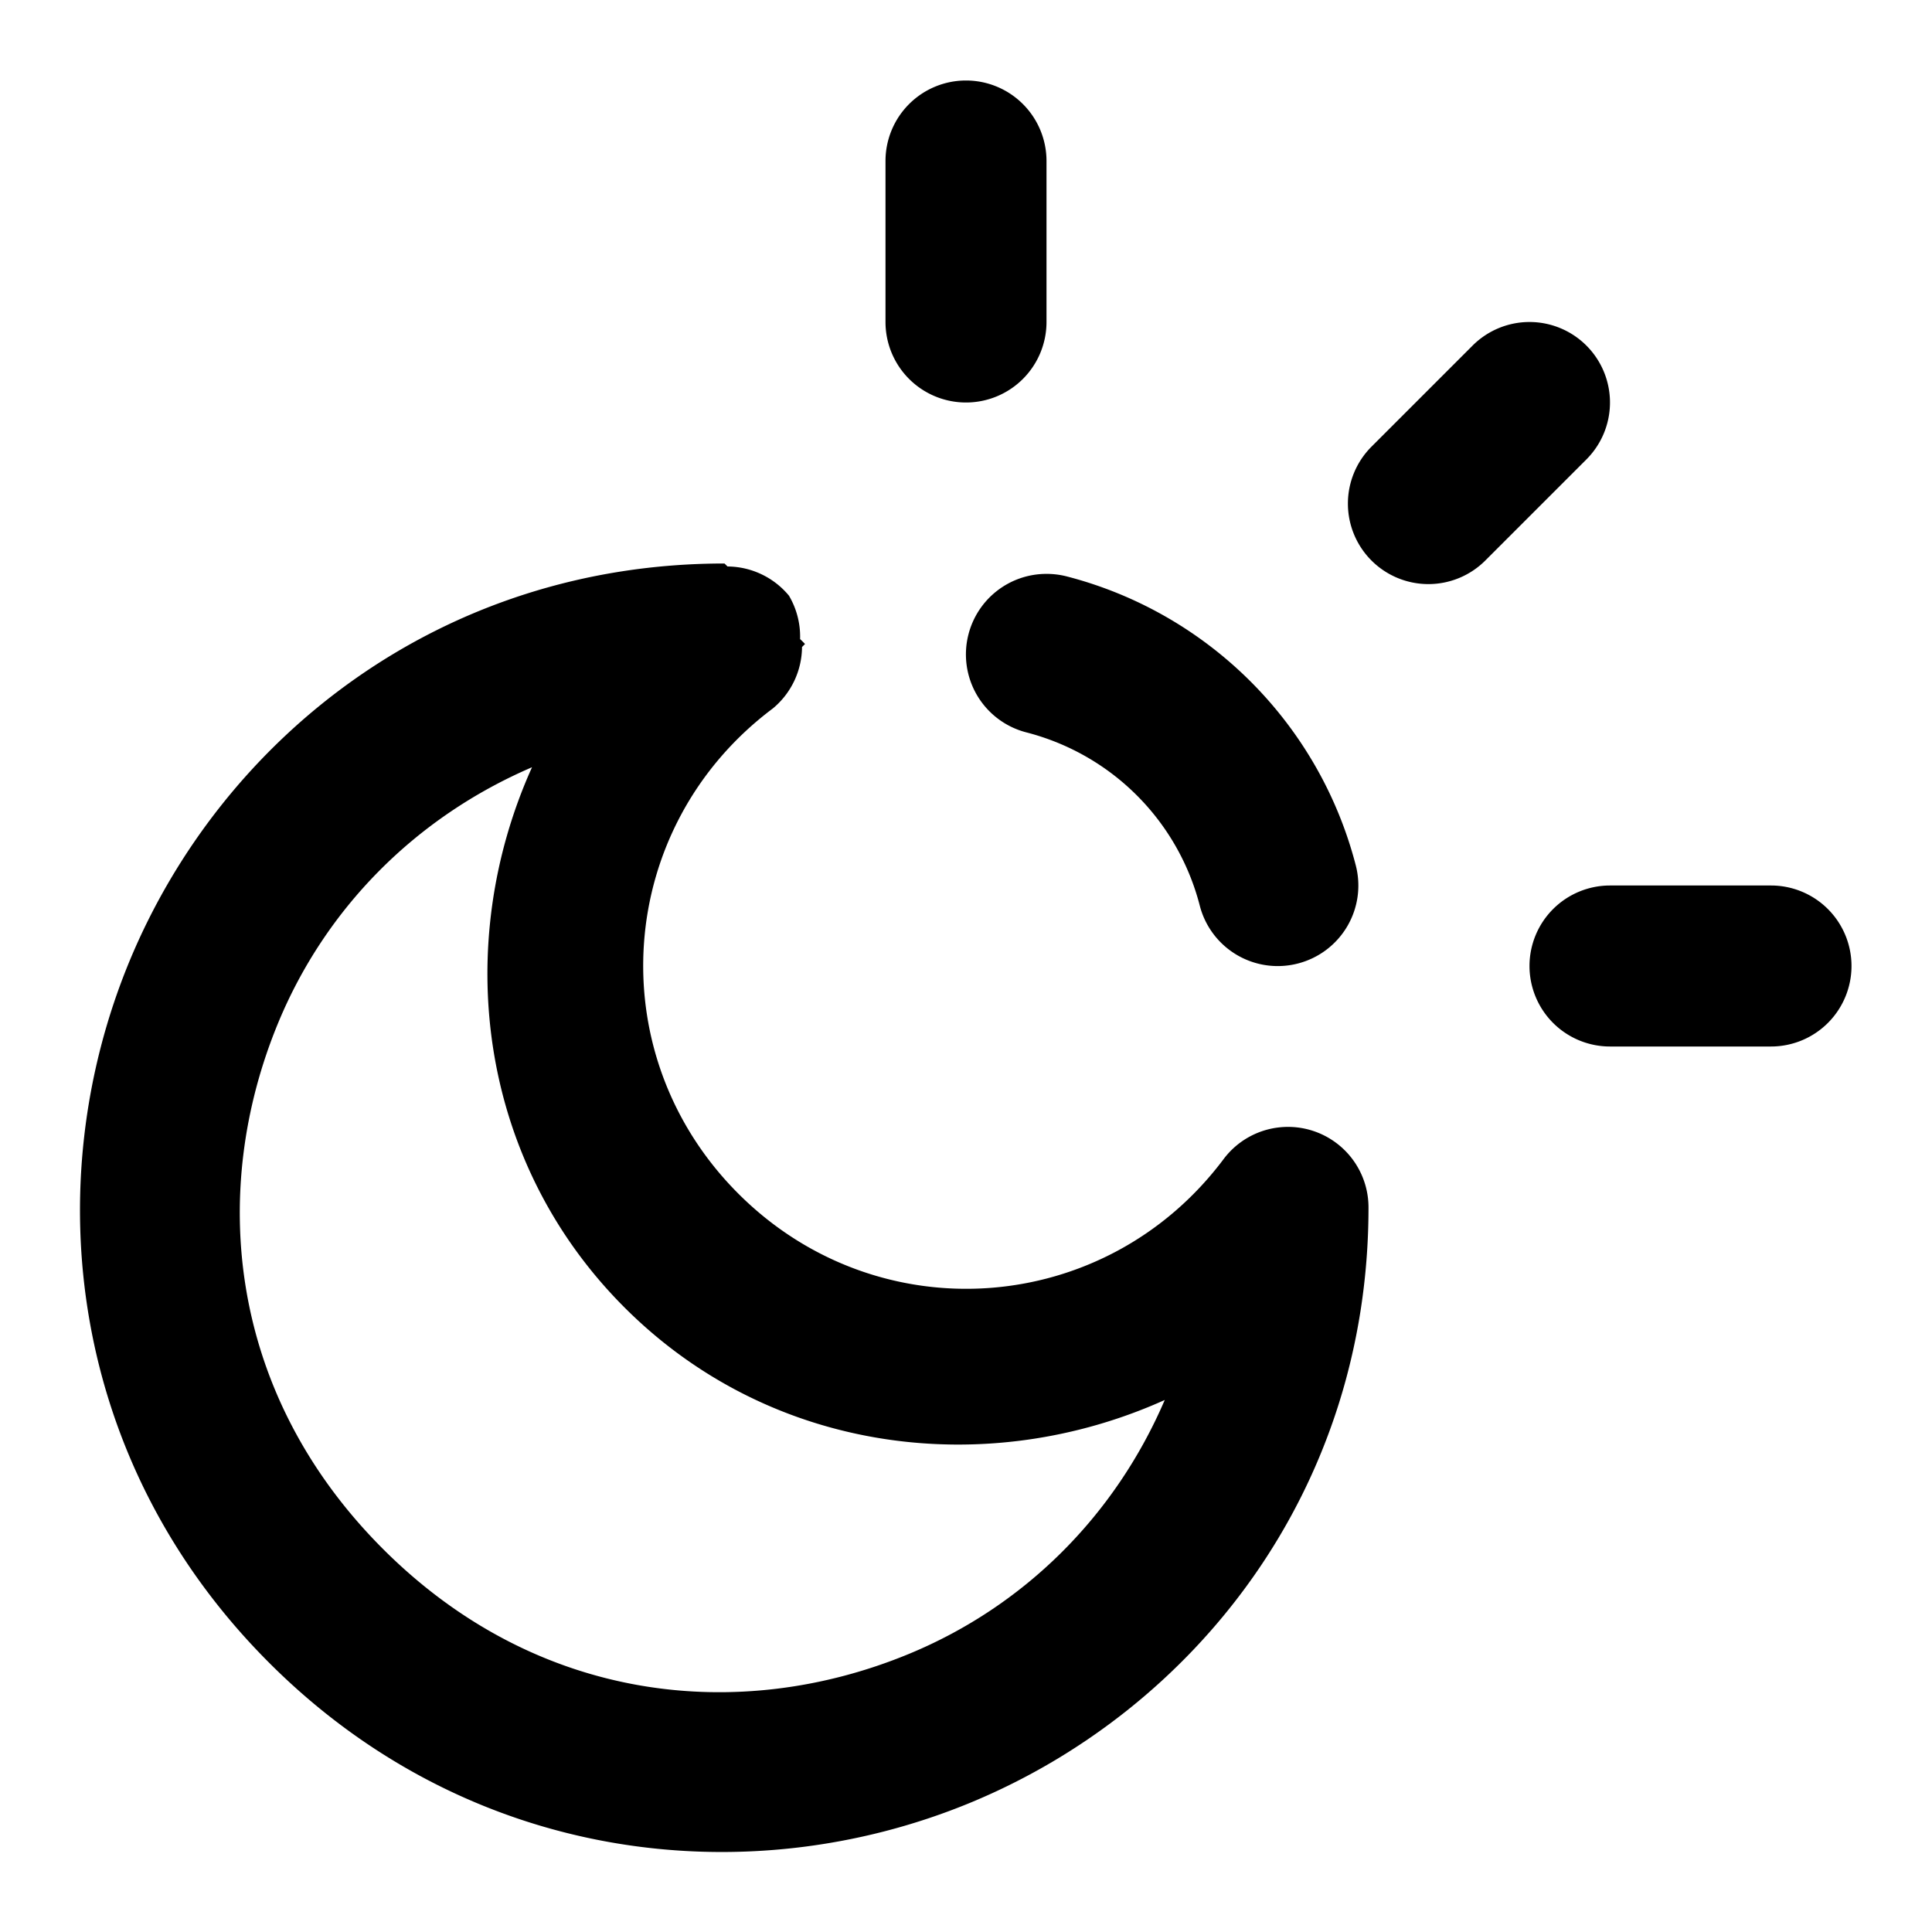 <?xml version="1.0" encoding="UTF-8" standalone="no"?>
<svg xmlns="http://www.w3.org/2000/svg" xmlns:svg="http://www.w3.org/2000/svg" width="24" height="24" viewBox="0 0 24 24" fill="currentColor" tags="dark,light,moon,sun,brightness,theme,auto theme,system theme,appearance" categories="accessibility">
  <path d="M 12 1 A 1 1 0 0 0 11 2 L 11 4 A 1 1 0 0 0 12 5 A 1 1 0 0 0 13 4 L 13 2 A 1 1 0 0 0 12 1 z M 19 4 A 1 1 0 0 0 18.293 4.293 L 17.037 5.549 A 1 1 0 0 0 17.037 6.963 A 1 1 0 0 0 18.451 6.963 L 19.707 5.707 A 1 1 0 0 0 19.707 4.293 A 1 1 0 0 0 19 4 z M 9 7 C 5.479 7 2.758 9.167 1.609 11.939 C 0.461 14.712 0.854 18.167 3.344 20.656 C 5.833 23.146 9.288 23.539 12.061 22.391 C 14.833 21.242 17 18.521 17 15 A 1 1 0 0 0 15.199 14.4 C 13.728 16.362 10.906 16.562 9.172 14.828 C 7.438 13.094 7.638 10.272 9.6 8.801 A 1 1 0 0 0 9.963 8.037 A 1 1 0 0 0 10 8 A 1 1 0 0 0 9.939 7.939 A 1 1 0 0 0 9.801 7.4 A 1 1 0 0 0 9.037 7.037 A 1 1 0 0 0 9 7 z M 12.99 7.129 A 1 1 0 0 0 12.031 7.879 A 1 1 0 0 0 12.75 9.098 C 13.808 9.371 14.631 10.192 14.904 11.25 A 1 1 0 0 0 16.123 11.969 A 1 1 0 0 0 16.842 10.75 C 16.387 8.991 15.009 7.614 13.25 7.16 A 1 1 0 0 0 12.99 7.129 z M 6.609 9.531 C 5.62 11.725 5.927 14.411 7.758 16.242 C 9.589 18.073 12.275 18.38 14.469 17.391 C 13.841 18.852 12.704 19.96 11.297 20.543 C 9.197 21.413 6.678 21.162 4.758 19.242 C 2.838 17.322 2.587 14.803 3.457 12.703 C 4.04 11.296 5.148 10.159 6.609 9.531 z M 20 11 A 1 1 0 0 0 19 12 A 1 1 0 0 0 20 13 L 22 13 A 1 1 0 0 0 23 12 A 1 1 0 0 0 22 11 L 20 11 z "/>
</svg>
